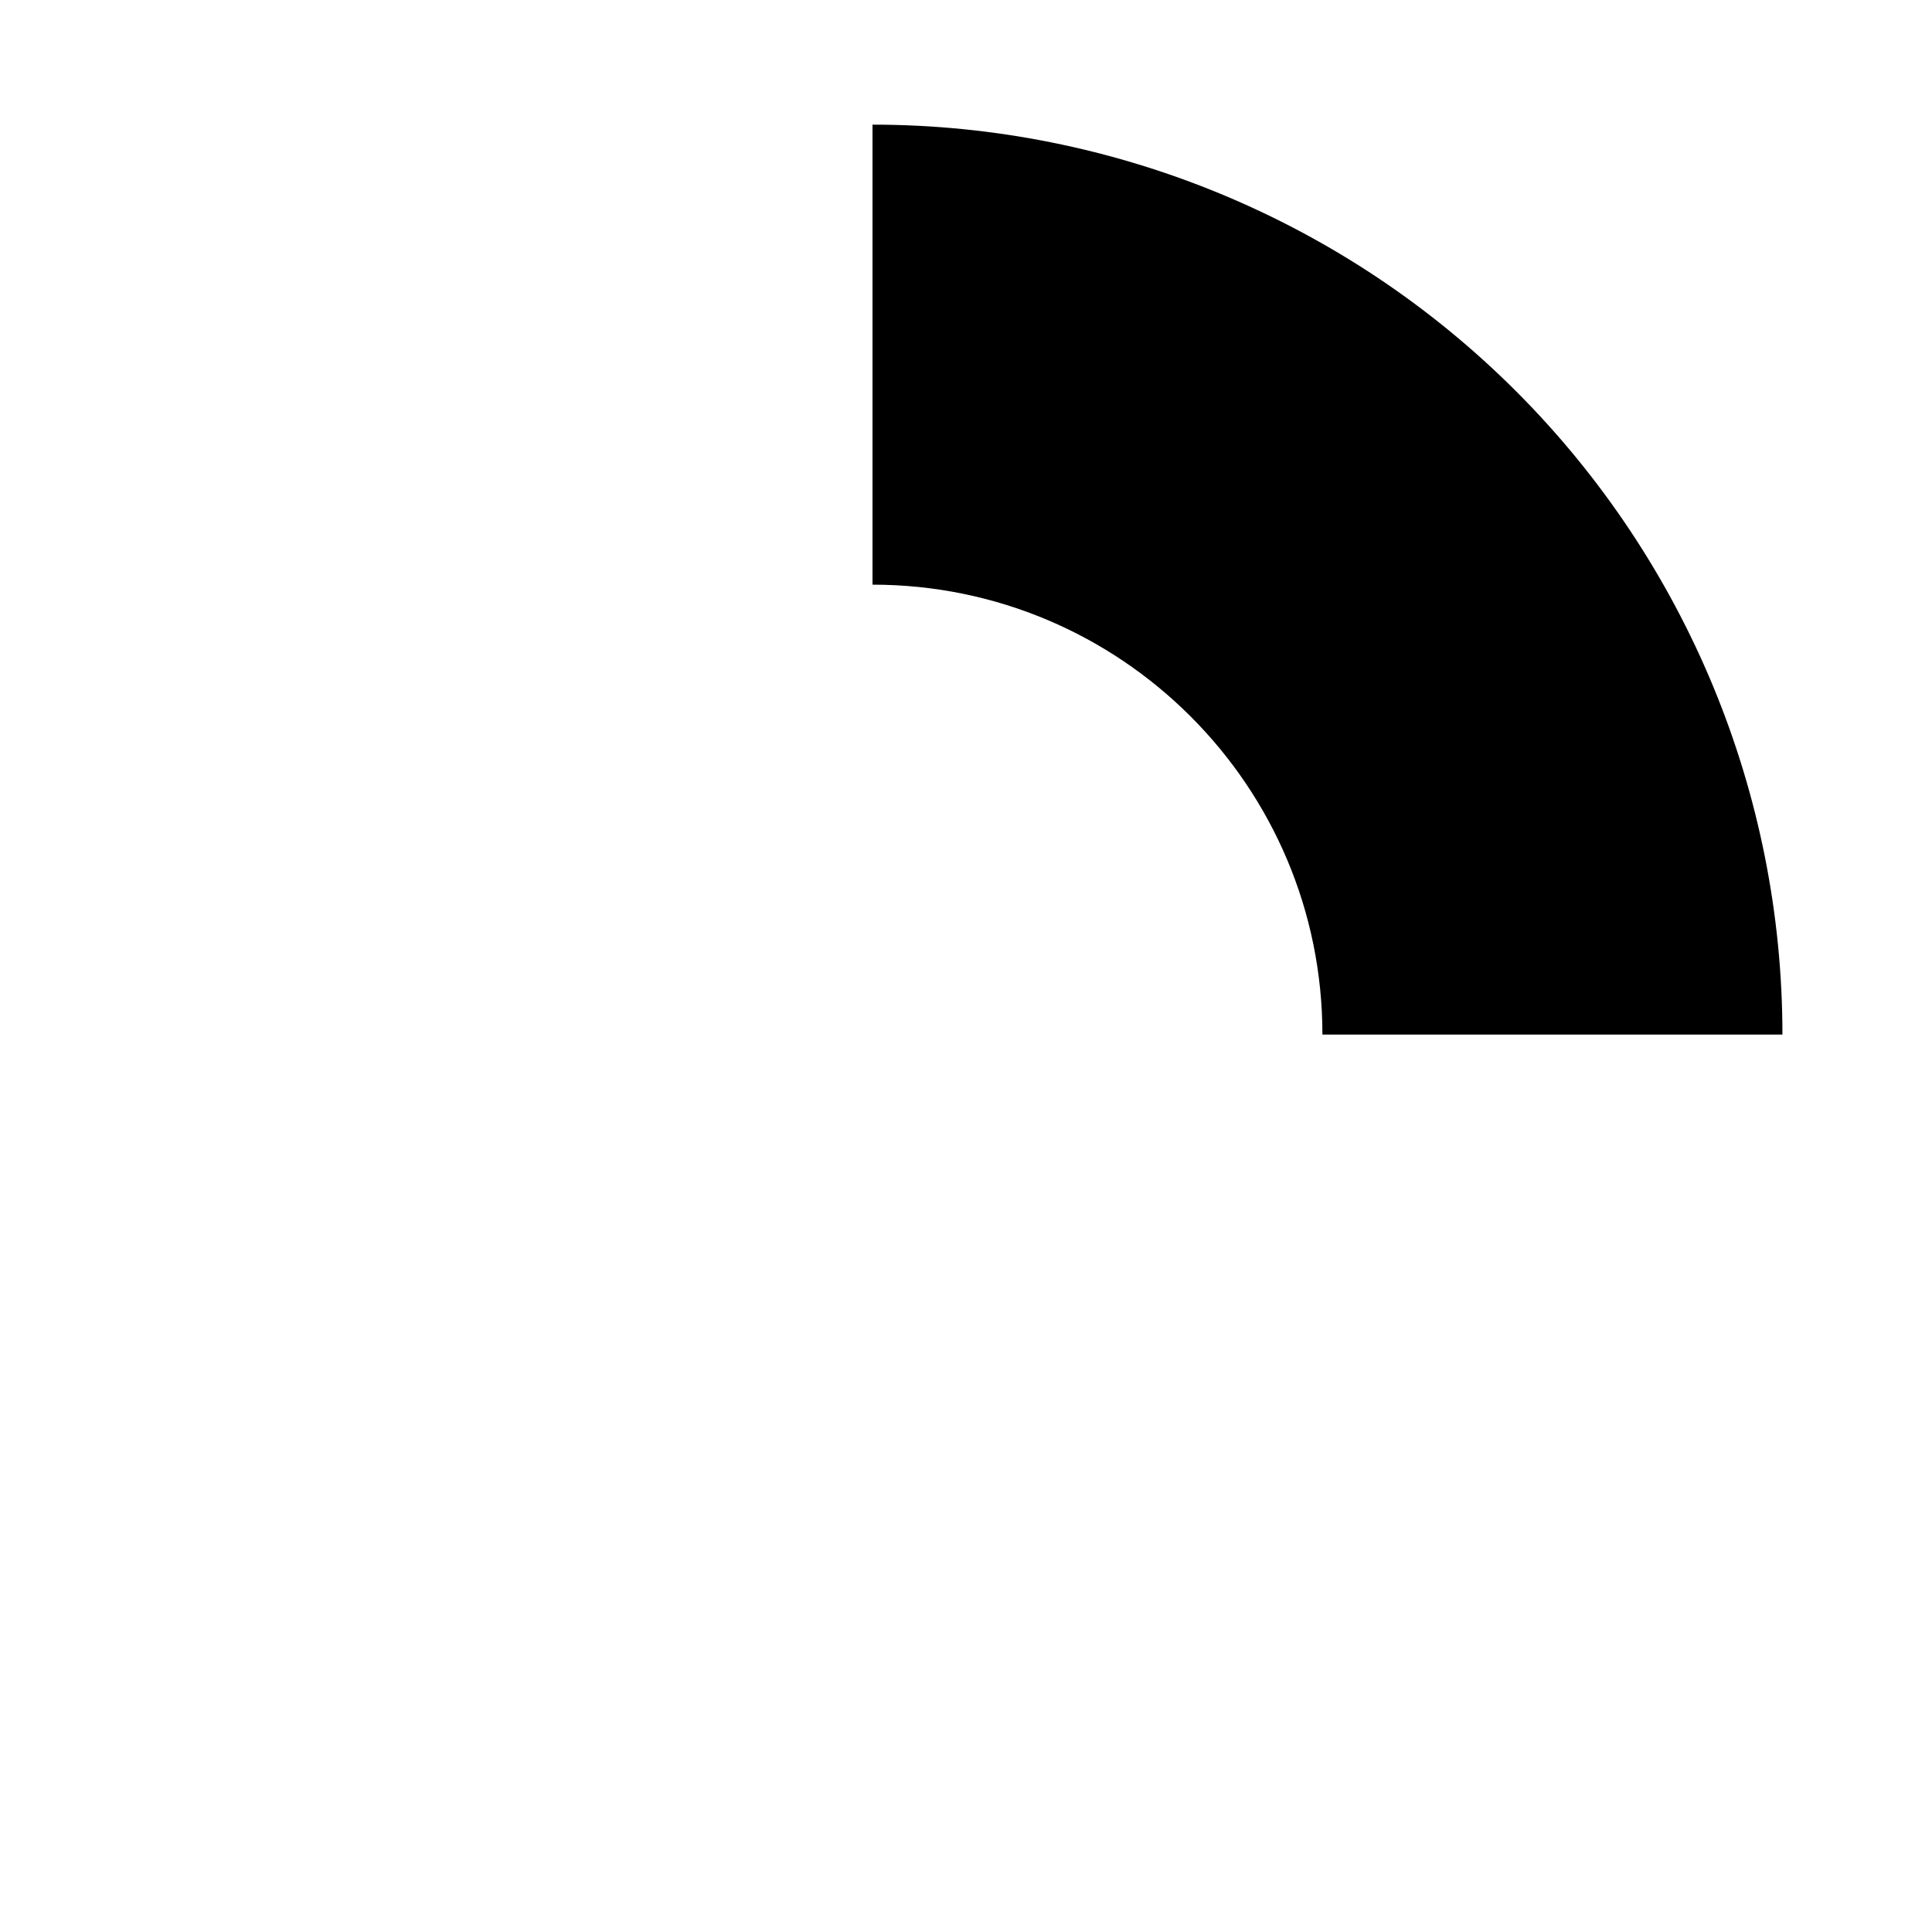 <svg width="155" height="155" viewBox="0 0 155 155" fill="none" xmlns="http://www.w3.org/2000/svg">
<g id="Mask">
<path id="shape" d="M121.621 31.379C107.937 17.694 89.351 10 70 10V46.906C89.93 46.906 106.094 63.07 106.094 83H143C143 63.649 135.306 45.063 121.621 31.379Z" fill="black"/>
</g>
</svg>
